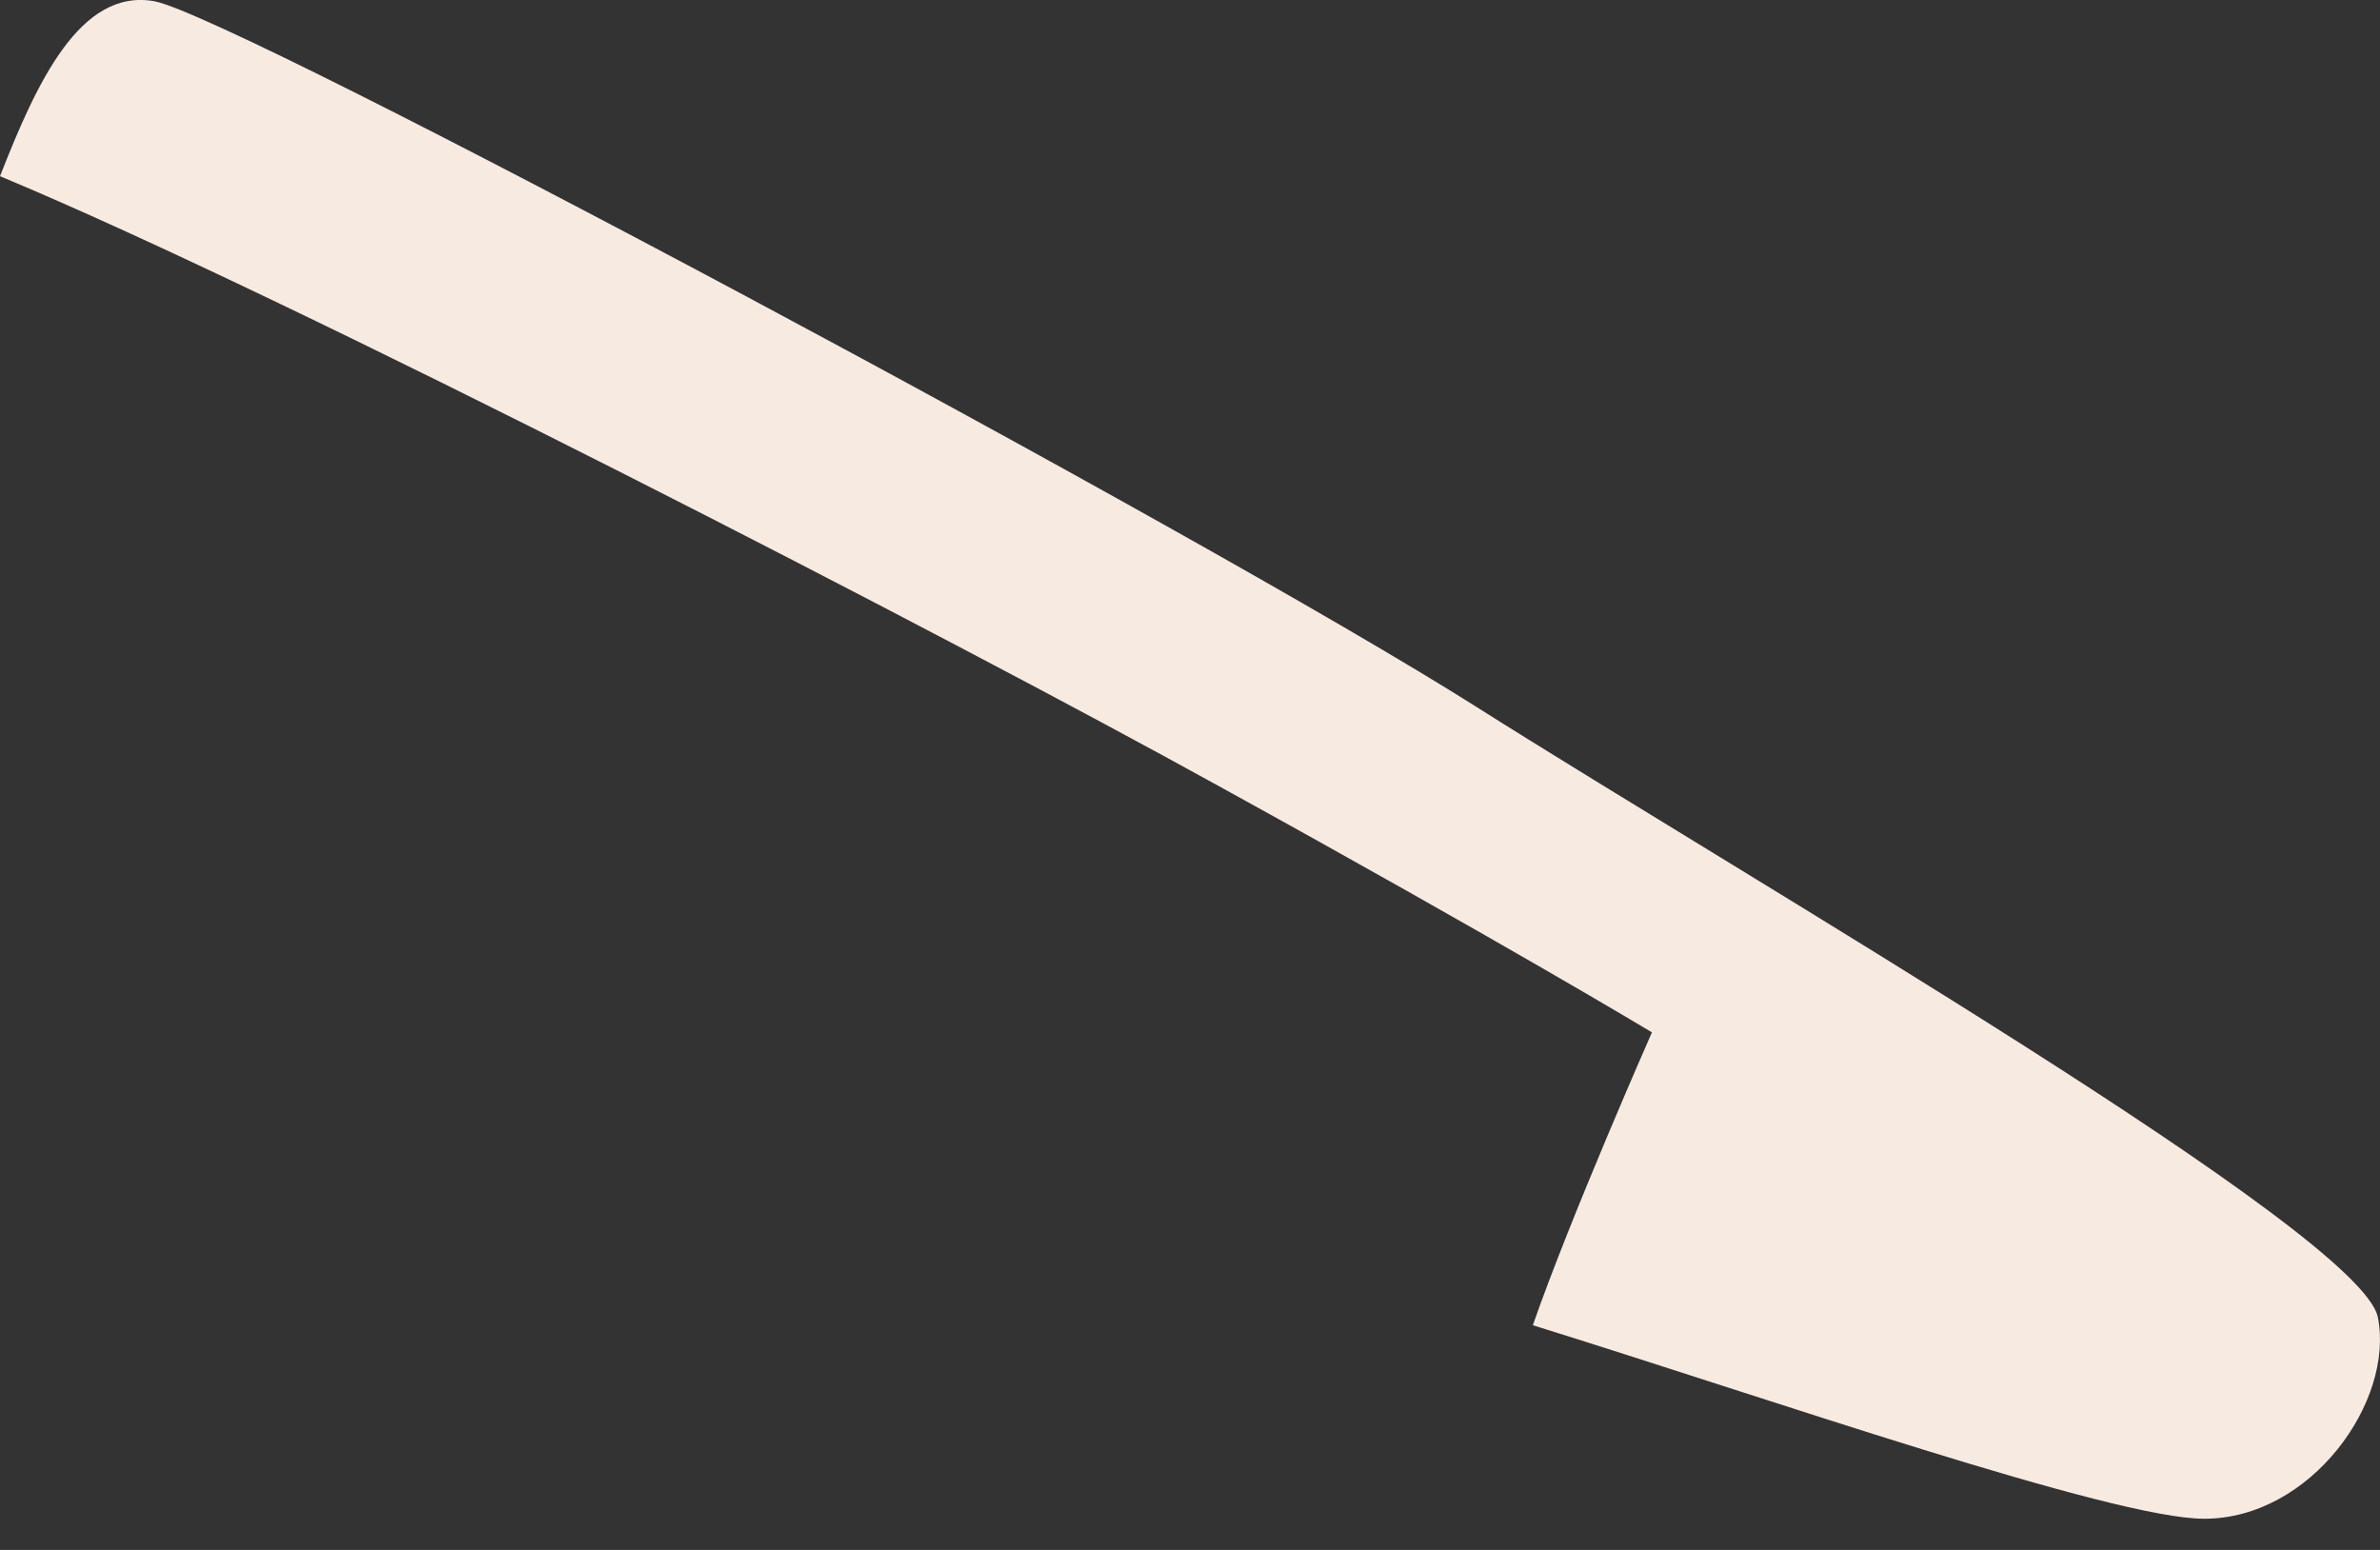 <svg width="43" height="28" viewBox="0 0 43 28" fill="none" xmlns="http://www.w3.org/2000/svg">
<rect x="0" y="0" width="43" height="28" fill="#333333" stroke="none"/>
<path d="M0 3.183C5.319 5.398 17.147 11.507 22.022 14.202C27.147 17.024 29.846 18.65 29.846 18.65C29.846 18.65 28.382 21.966 27.694 23.941C31.927 25.254 38.167 27.437 39.825 27.437C41.747 27.437 43.264 25.321 42.961 23.797C42.657 22.273 31.63 15.906 26.674 12.77C21.718 9.634 4.318 0.329 2.801 0.025C1.446 -0.232 0.656 1.51 0 3.183Z" fill="#F7EAE1"/>
</svg>
